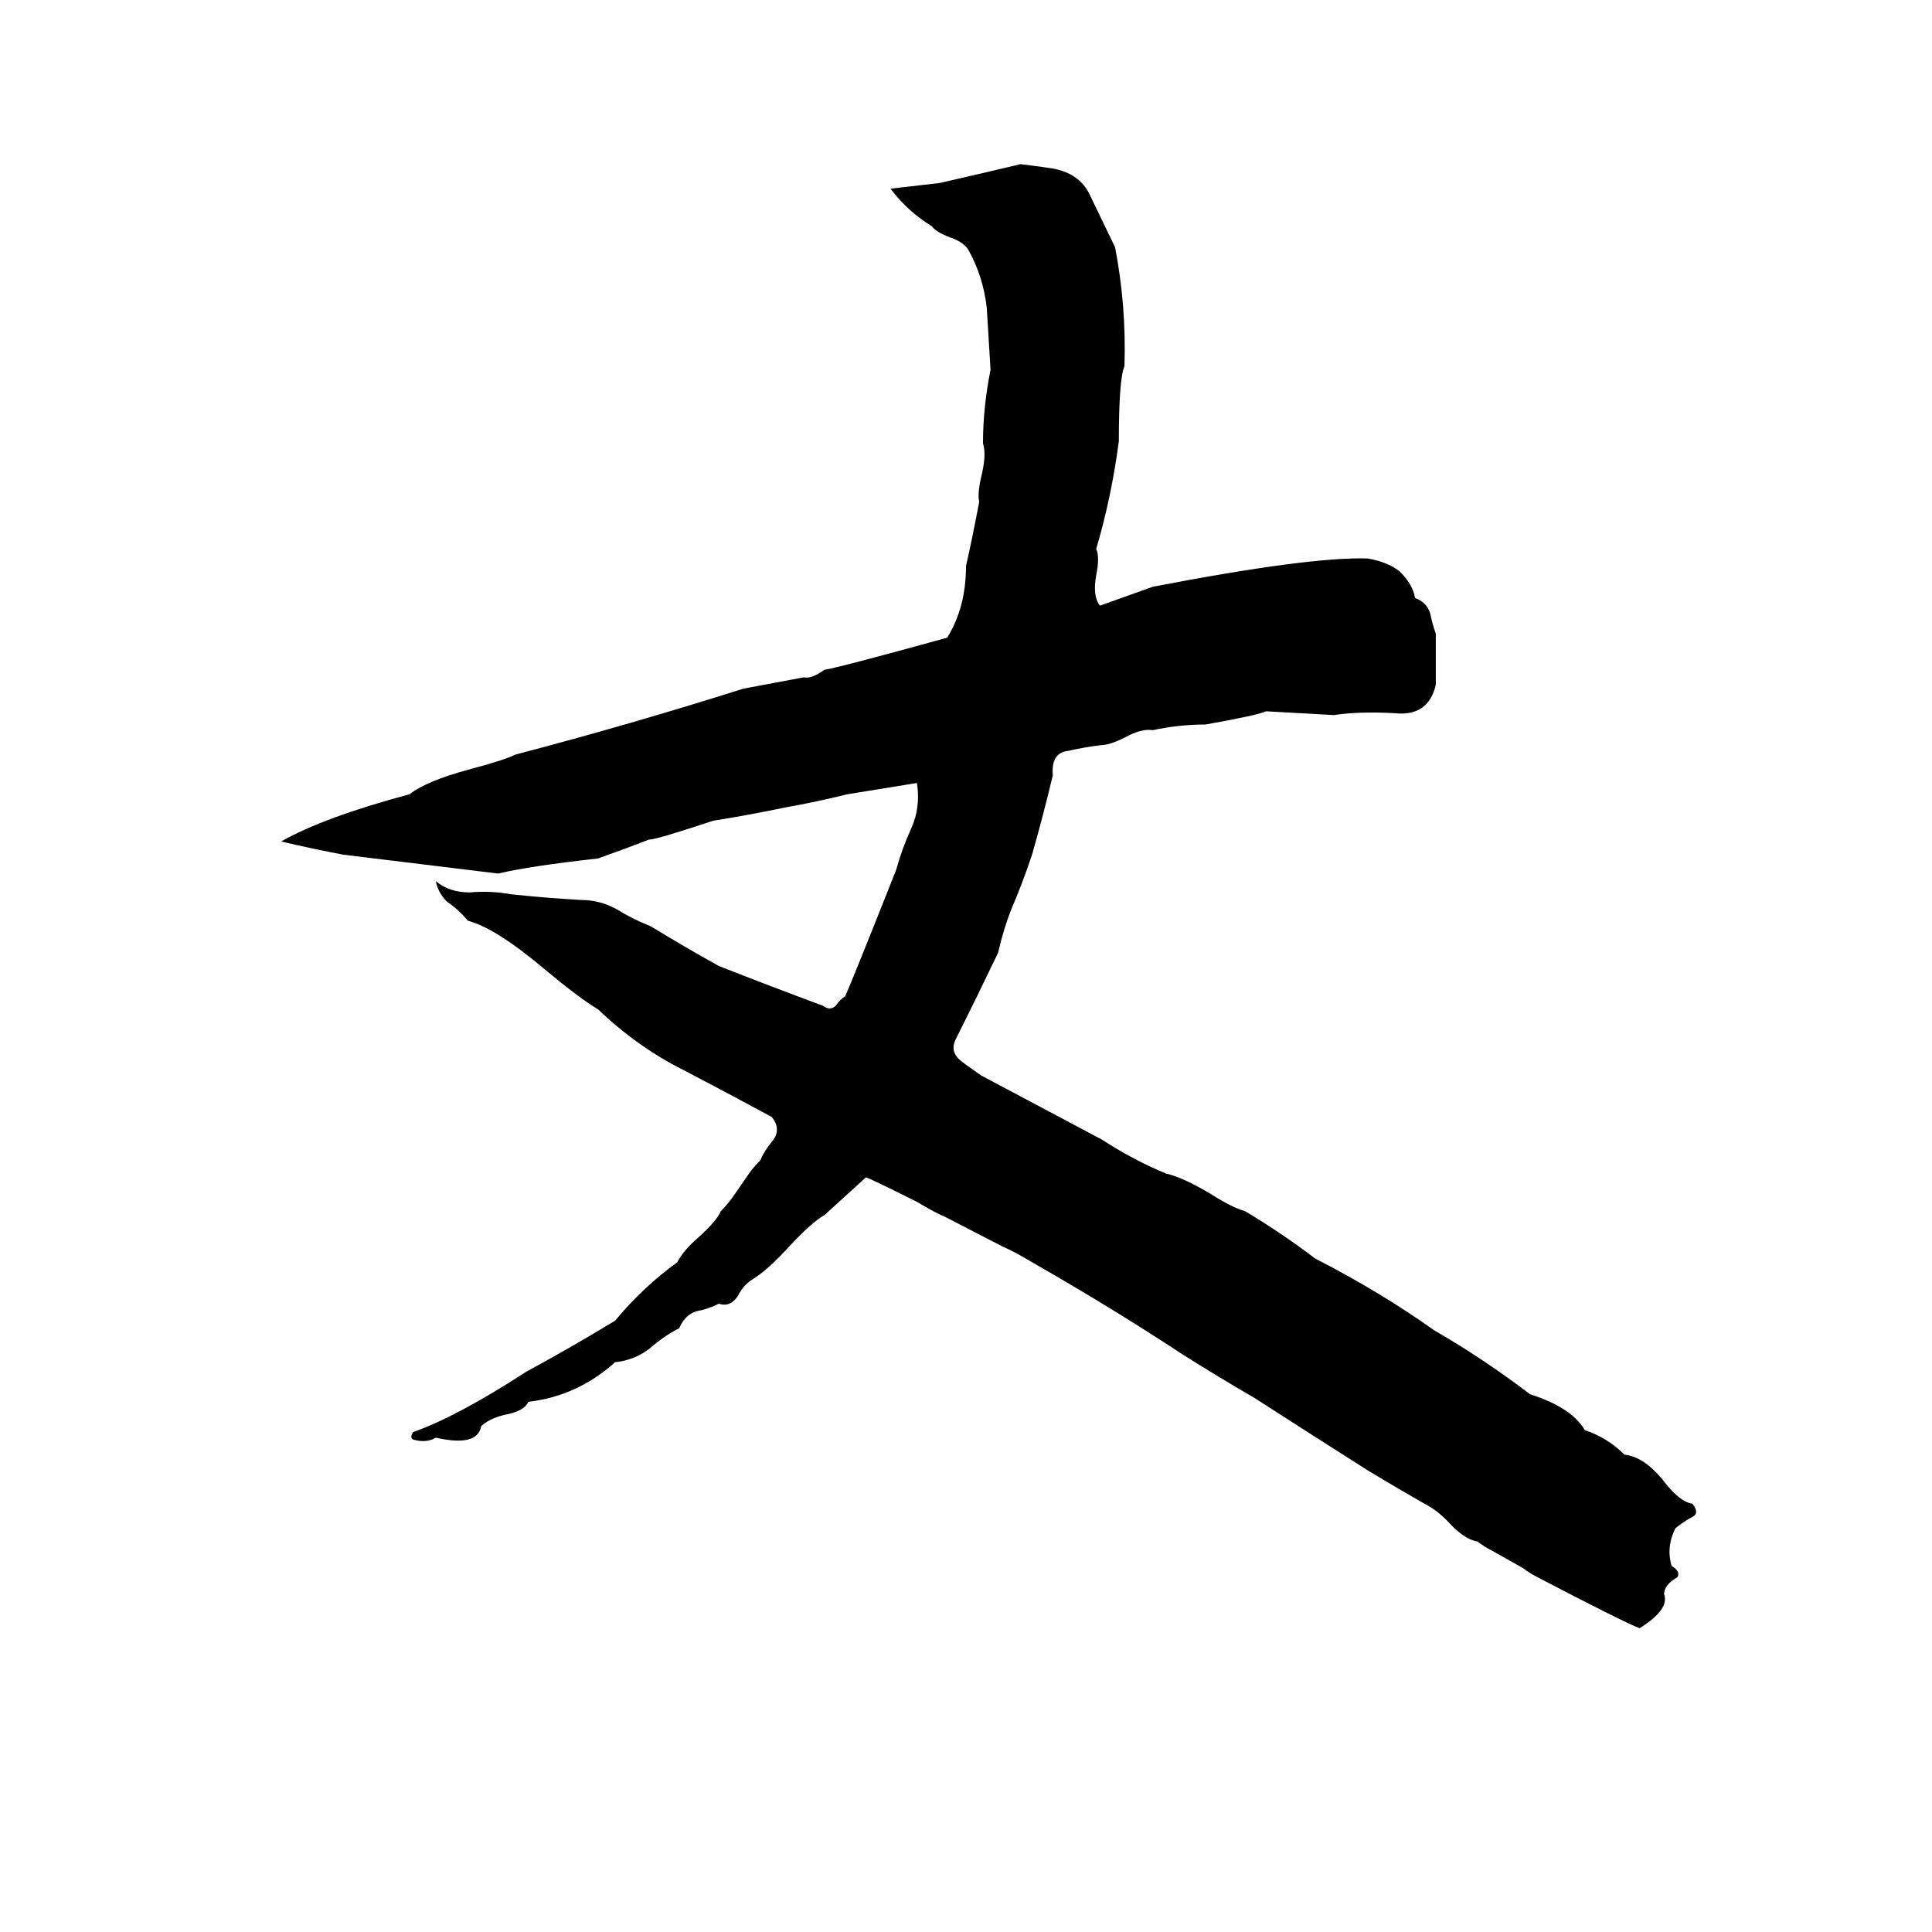 <svg xmlns="http://www.w3.org/2000/svg" viewBox="0 -800 1024 1024">
	<path fill="#000000" d="M541 -713Q549 -712 556 -711Q571 -709 577 -698L591 -669Q597 -638 596 -606Q593 -599 593 -566Q589 -536 581 -509Q583 -505 581 -495Q579 -484 583 -479Q597 -484 611 -489Q694 -505 725 -504Q736 -502 742 -497Q749 -490 750 -483Q756 -481 758 -475Q759 -470 761 -464Q761 -450 761 -437Q757 -420 739 -422Q720 -423 707 -421Q689 -422 671 -423Q667 -421 639 -416Q625 -416 611 -413Q605 -414 596 -409Q588 -405 583 -405Q575 -404 566 -402Q557 -401 558 -389Q553 -368 547 -347Q542 -332 536 -318Q532 -308 529 -295Q518 -272 507 -250Q503 -243 509 -238Q510 -237 520 -230Q552 -213 584 -196Q601 -185 618 -178Q627 -176 642 -167Q653 -160 660 -158Q680 -146 697 -133Q732 -115 760 -95Q786 -80 811 -61Q833 -54 840 -42Q852 -38 861 -29Q871 -28 881 -16Q890 -4 897 -3Q901 2 897 4Q893 6 888 10Q883 20 886 30Q891 33 889 36Q882 40 882 45Q885 53 869 63Q859 59 815 36Q811 34 807 31L791 22Q787 20 783 17Q776 16 767 6Q761 0 755 -3Q741 -11 726 -20Q696 -39 665 -59Q646 -70 627 -82Q589 -107 547 -131Q537 -137 532 -139L501 -155Q496 -157 486 -163Q462 -175 459 -176L437 -156Q430 -152 418 -139Q407 -127 399 -122Q394 -119 391 -113Q387 -107 381 -109Q375 -106 369 -105Q363 -103 360 -96Q352 -92 344 -85Q336 -79 326 -78Q306 -60 280 -57Q278 -52 267 -50Q259 -48 255 -44Q253 -33 231 -38Q226 -35 219 -37Q217 -38 219 -41Q242 -49 279 -73Q303 -86 326 -100Q341 -118 359 -131Q362 -137 370 -144Q380 -153 382 -158Q385 -161 388 -165L397 -178Q399 -181 403 -185Q405 -190 410 -196Q414 -202 409 -208Q385 -221 362 -233Q338 -245 317 -265Q307 -271 289 -286Q263 -308 248 -312Q243 -318 237 -322Q232 -327 231 -333Q238 -327 249 -327Q260 -328 271 -326Q290 -324 308 -323Q318 -323 327 -318Q335 -313 345 -309Q363 -298 381 -288Q409 -277 436 -267Q440 -264 443 -267Q445 -270 448 -272Q452 -281 475 -339Q478 -350 483 -361Q488 -372 486 -385L449 -379Q433 -375 416 -372Q397 -368 378 -365Q348 -355 344 -355Q331 -350 317 -345Q281 -341 264 -337Q223 -342 182 -347Q166 -350 149 -354Q172 -367 217 -379Q226 -386 248 -392Q267 -397 273 -400Q334 -416 394 -435Q410 -438 426 -441Q430 -440 437 -445Q444 -446 502 -462Q512 -478 512 -500Q515 -513 519 -534Q518 -538 520 -547Q523 -559 521 -565Q521 -584 525 -604Q524 -620 523 -637Q521 -654 513 -668Q510 -672 504 -674Q496 -677 494 -680Q481 -688 472 -700L498 -703Q520 -708 541 -713Z"/>
</svg>